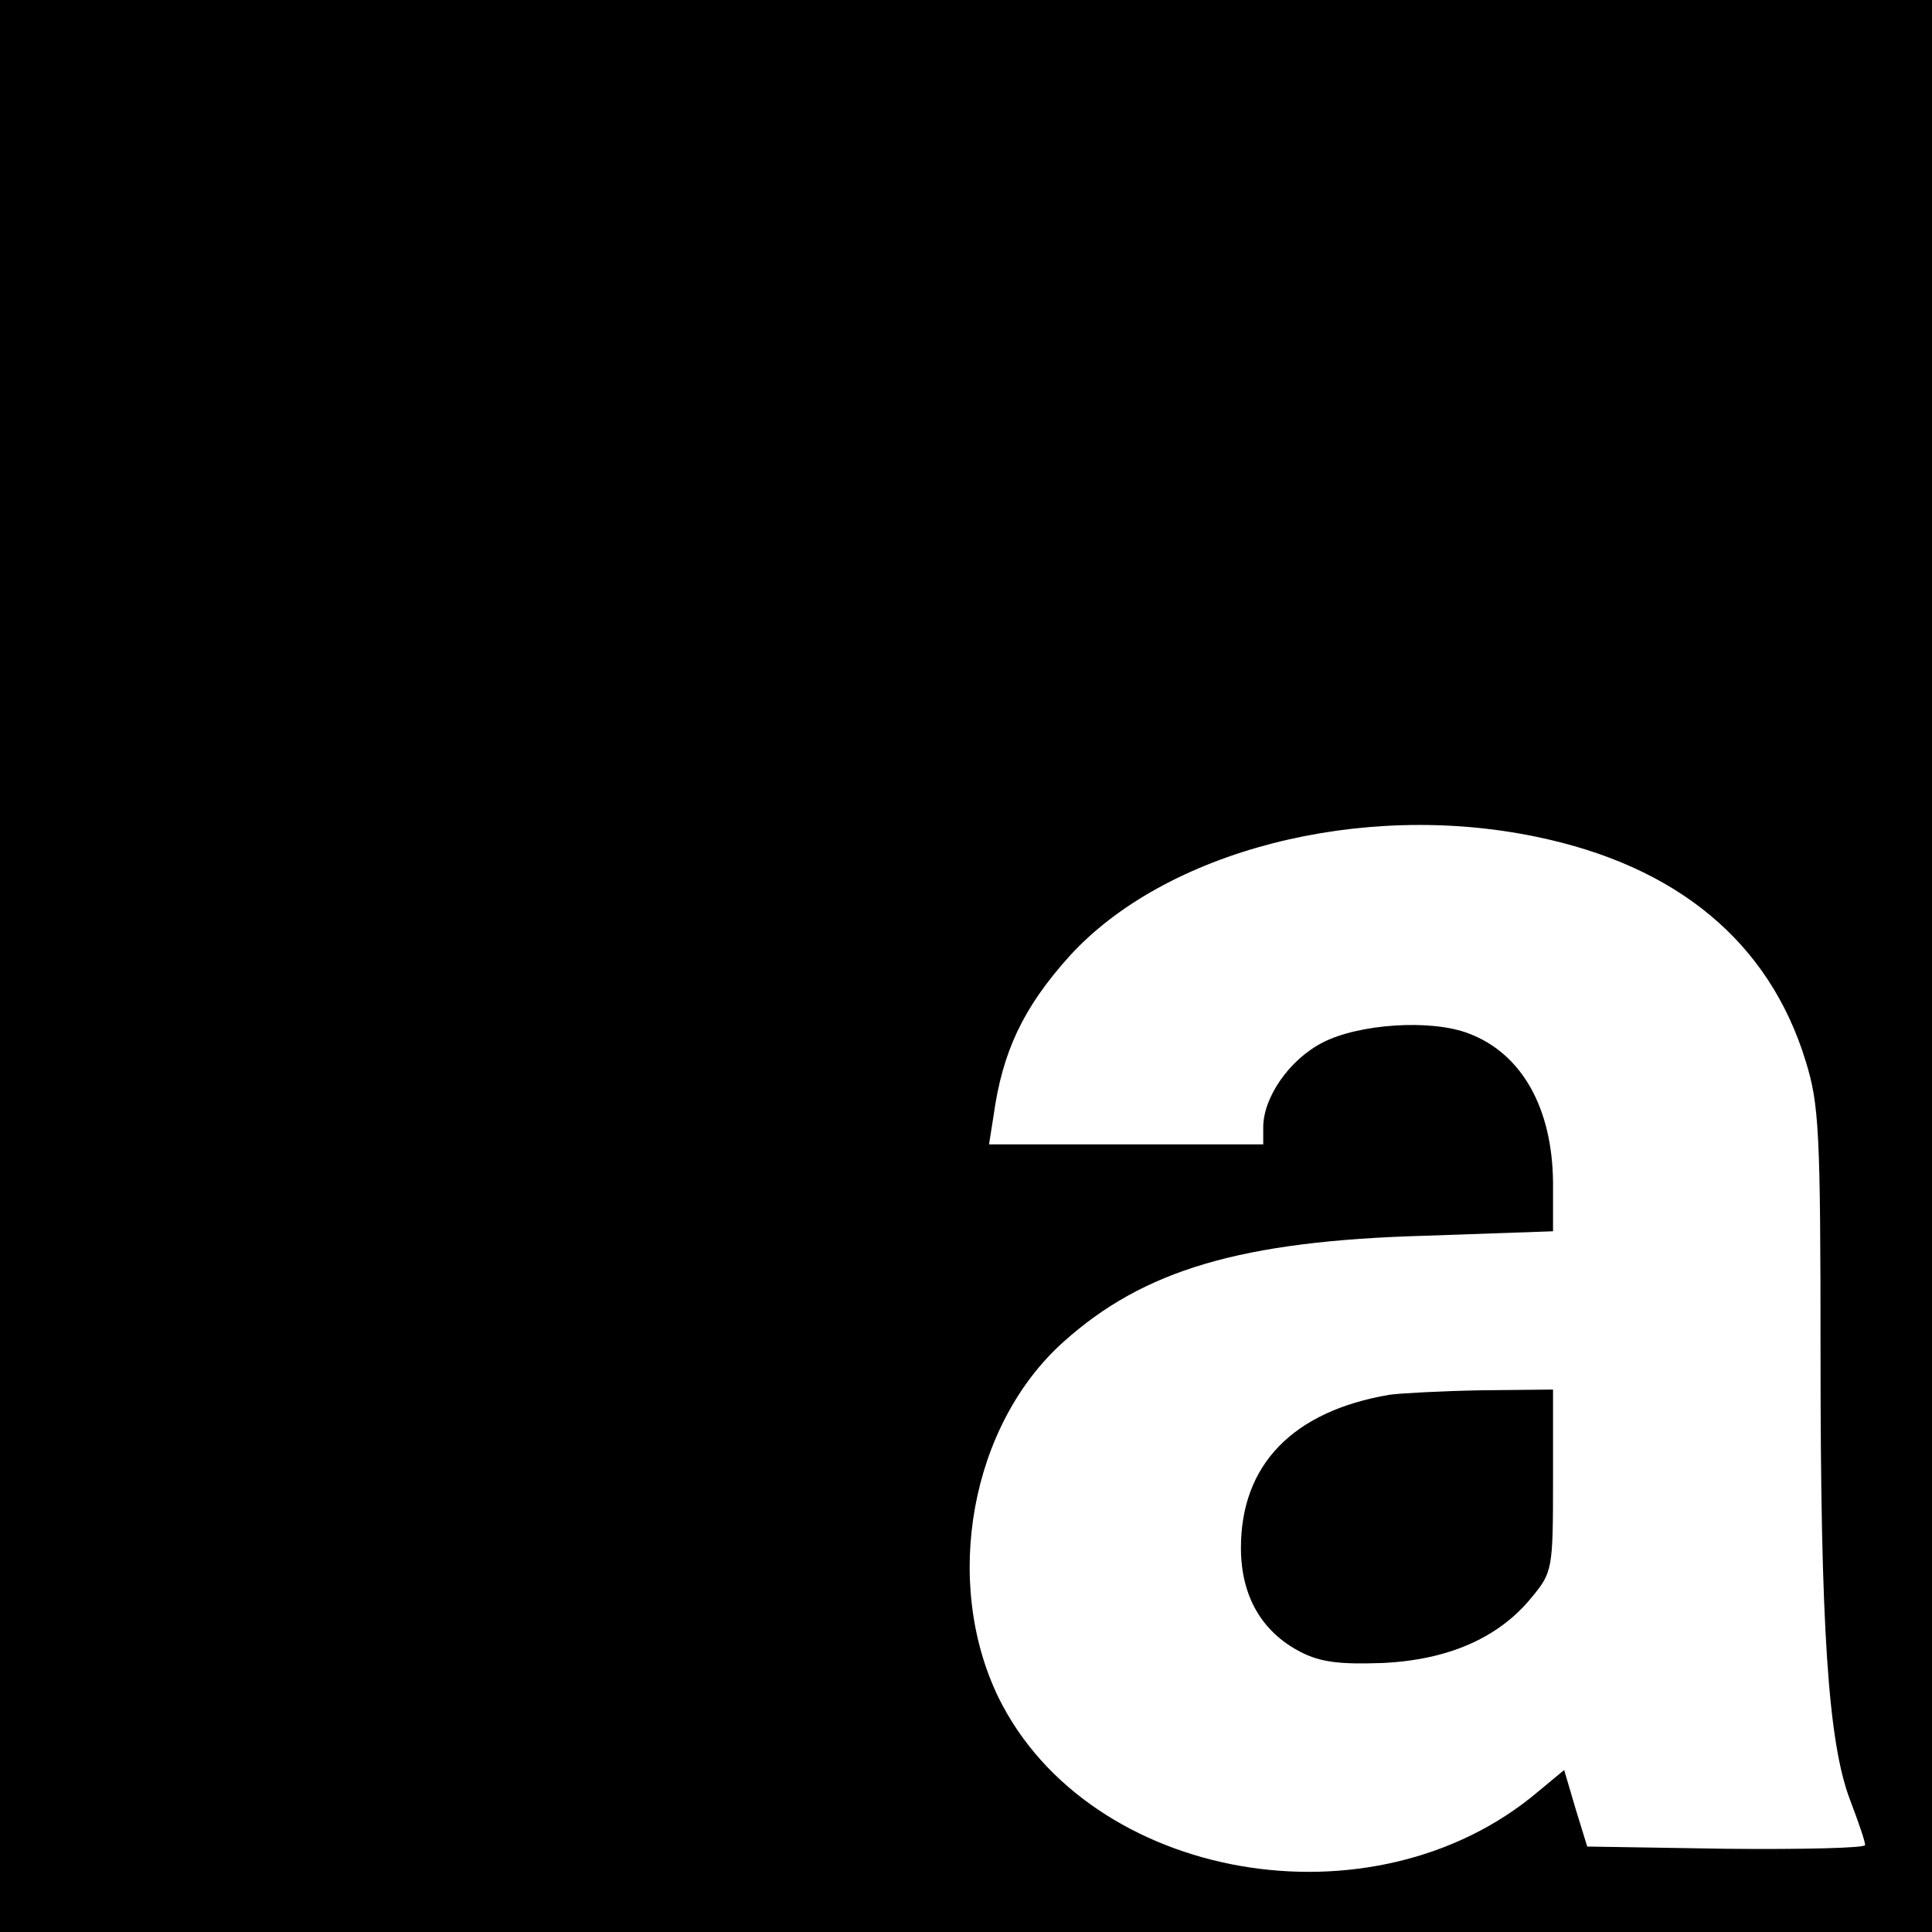 <?xml version="1.0" standalone="no"?>
<!DOCTYPE svg PUBLIC "-//W3C//DTD SVG 20010904//EN"
 "http://www.w3.org/TR/2001/REC-SVG-20010904/DTD/svg10.dtd">
<svg version="1.0" xmlns="http://www.w3.org/2000/svg"
 width="260pt" height="260pt" viewBox="0 0 260 260"
 preserveAspectRatio="xMidYMid meet">
<g transform="translate(0,260) scale(0.1,-0.1)"
fill="#000000" stroke="none">
<path d="M0 1300 l0 -1300 1300 0 1300 0 0 1300 0 1300 -1300 0 -1300 0 0
-1300z m2067 174 c190 -39 314 -142 363 -302 18 -58 20 -94 20 -396 0 -365 10
-521 40 -599 11 -29 20 -55 20 -60 0 -4 -84 -6 -187 -5 l-187 3 -16 52 -15 51
-35 -29 c-222 -188 -604 -121 -726 126 -76 156 -38 367 87 479 108 97 239 136
487 143 l172 6 0 66 c-1 100 -42 173 -113 200 -51 20 -149 13 -197 -12 -45
-23 -80 -74 -80 -114 l0 -23 -184 0 -185 0 6 38 c12 87 40 146 102 215 129
142 392 210 628 161z"/>
<path d="M1870 723 c-130 -22 -200 -94 -200 -206 0 -65 28 -113 80 -140 27
-14 53 -17 110 -15 89 4 157 34 201 88 28 34 29 37 29 157 l0 123 -97 -1 c-54
-1 -109 -4 -123 -6z"/>
</g>
</svg>
